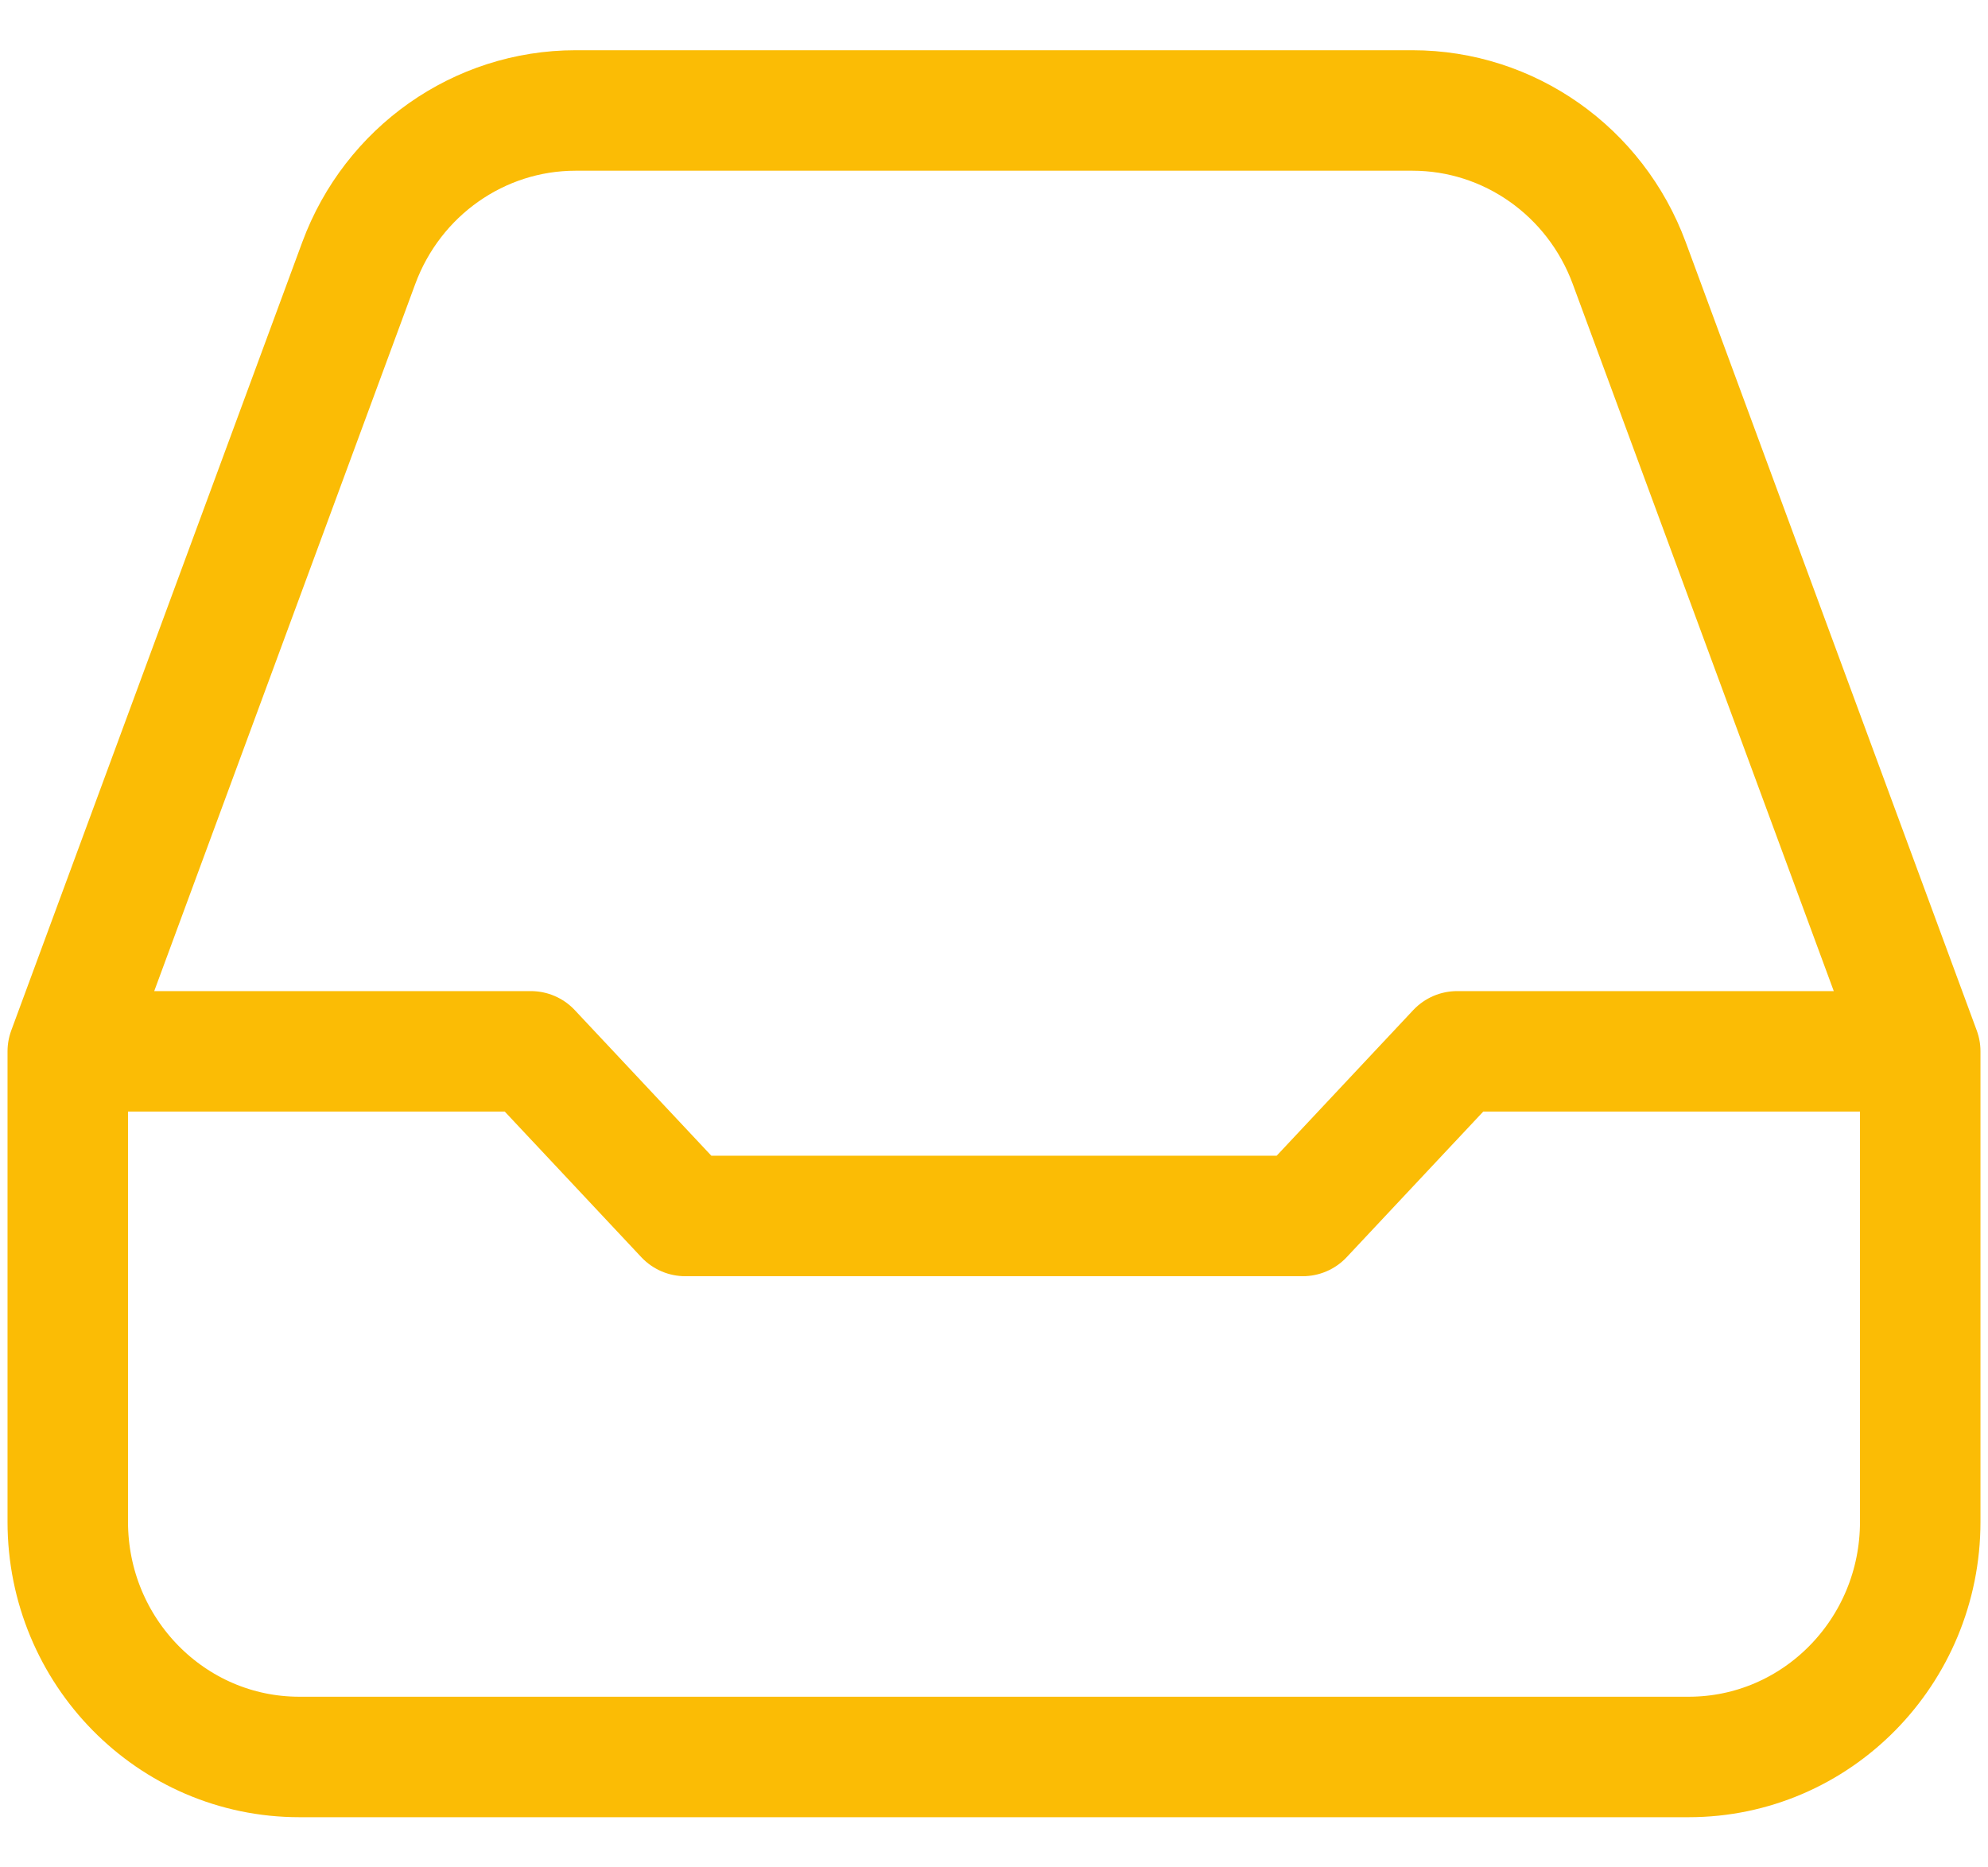 <svg width="33" height="31" viewBox="0 0 33 31" fill="none" xmlns="http://www.w3.org/2000/svg">
<path d="M1.125 17.453V25.263C1.125 27.419 2.846 29.167 4.969 29.167H28.031C30.154 29.167 31.875 27.419 31.875 25.263V17.453M1.125 17.453L5.955 4.368C6.518 2.844 7.952 1.834 9.554 1.834H23.446C25.048 1.834 26.482 2.844 27.045 4.368L31.875 17.453M1.125 17.453H8.812L11.375 20.186H21.625L24.188 17.453H31.875" stroke="#FBBC05" stroke-width="2" stroke-linecap="round" stroke-linejoin="round"/>
</svg>
